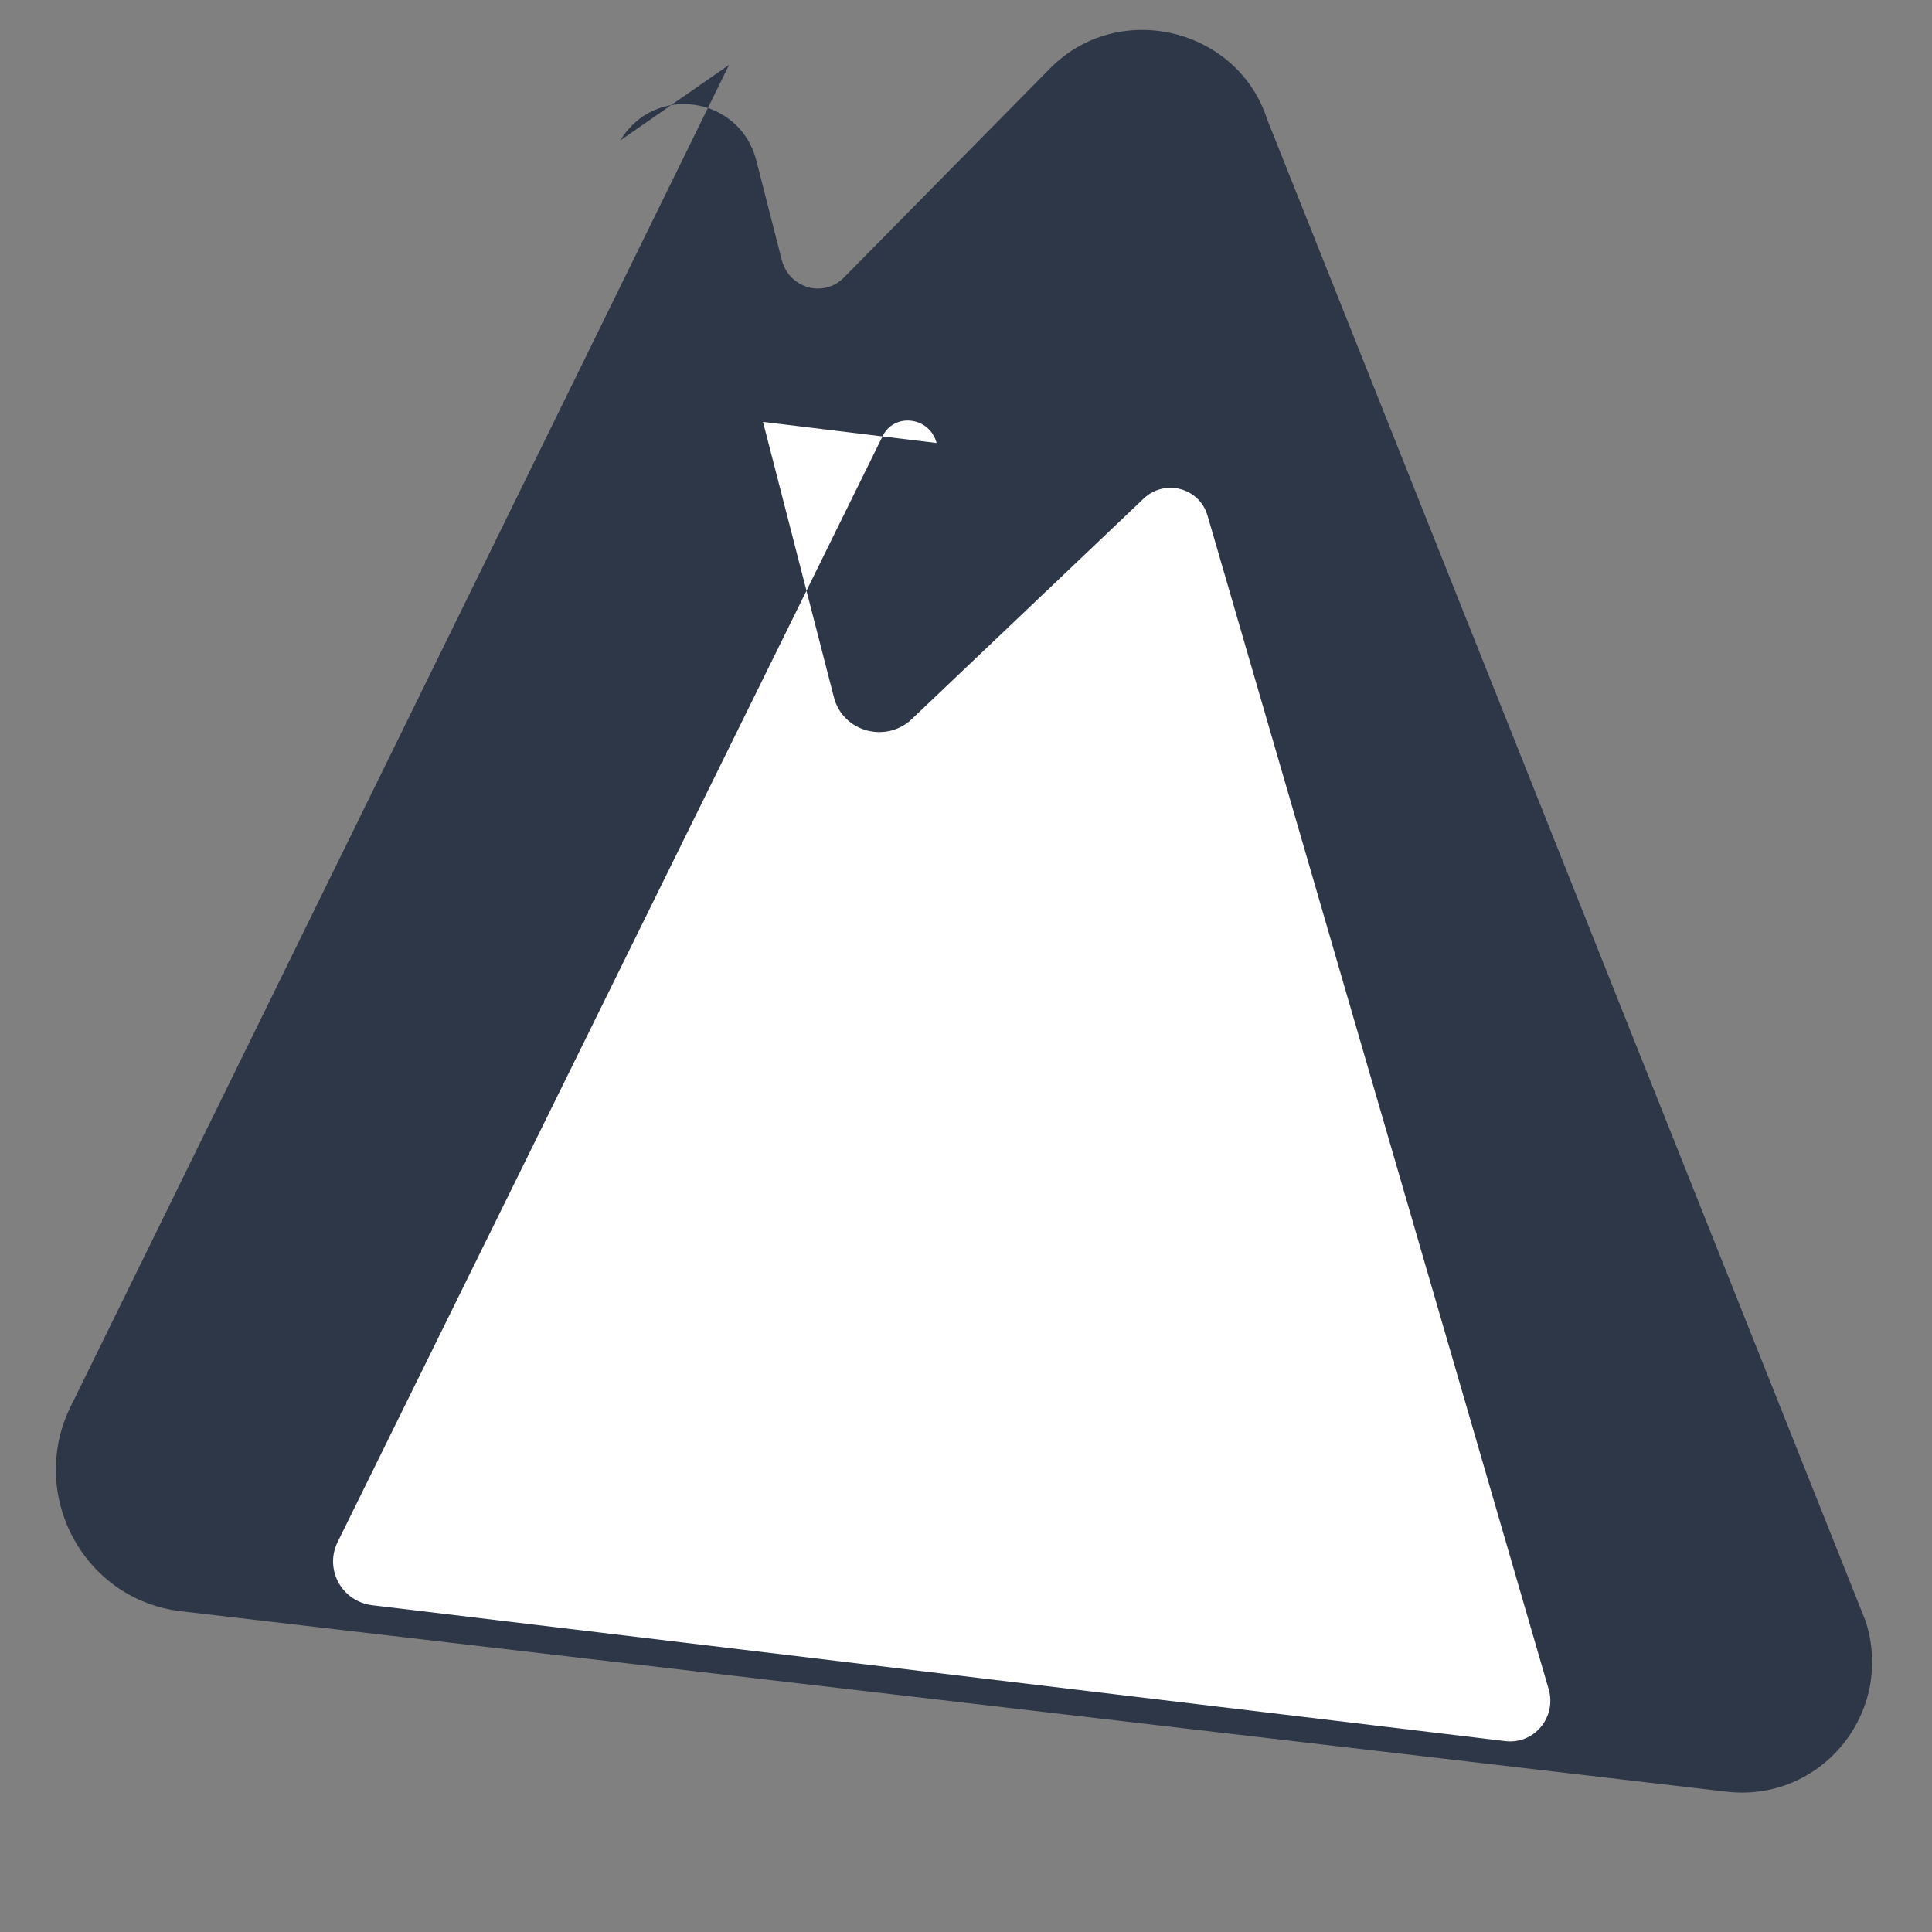 <svg xmlns="http://www.w3.org/2000/svg" viewBox="0 0 256 256"><rect x="0" y="0" width="256" height="256" fill="#808080" stroke="none"/><path fill="#2D3748" d="M96.6 8.6 9.4 186.3c-5.8 11.6 1.6 25.7 14.6 27.2l204.7 23.9c12.6 1.5 22.4-10.5 18.5-22.6L167.9 15.8C164 3.7 148.1-.2 139 9.2l-27.2 27.6c-2.7 2.7-7.2 1.4-8.2-2.3l-3.4-13.3c-2.2-8.4-13.4-10.2-18-2.6"/><path fill="#fff" d="m101.1 55.9 9.4 36.5c1.2 4.6 6.9 6.1 10.3 2.9l30.7-29.2c2.8-2.7 7.4-1.5 8.5 2.2l45.2 155.5c1.1 3.7-1.9 7.4-5.8 6.9l-150.1-18c-4-.5-6.3-4.7-4.6-8.3l72.2-146.5c1.5-3.3 6.3-2.7 7.2.8"/></svg>
